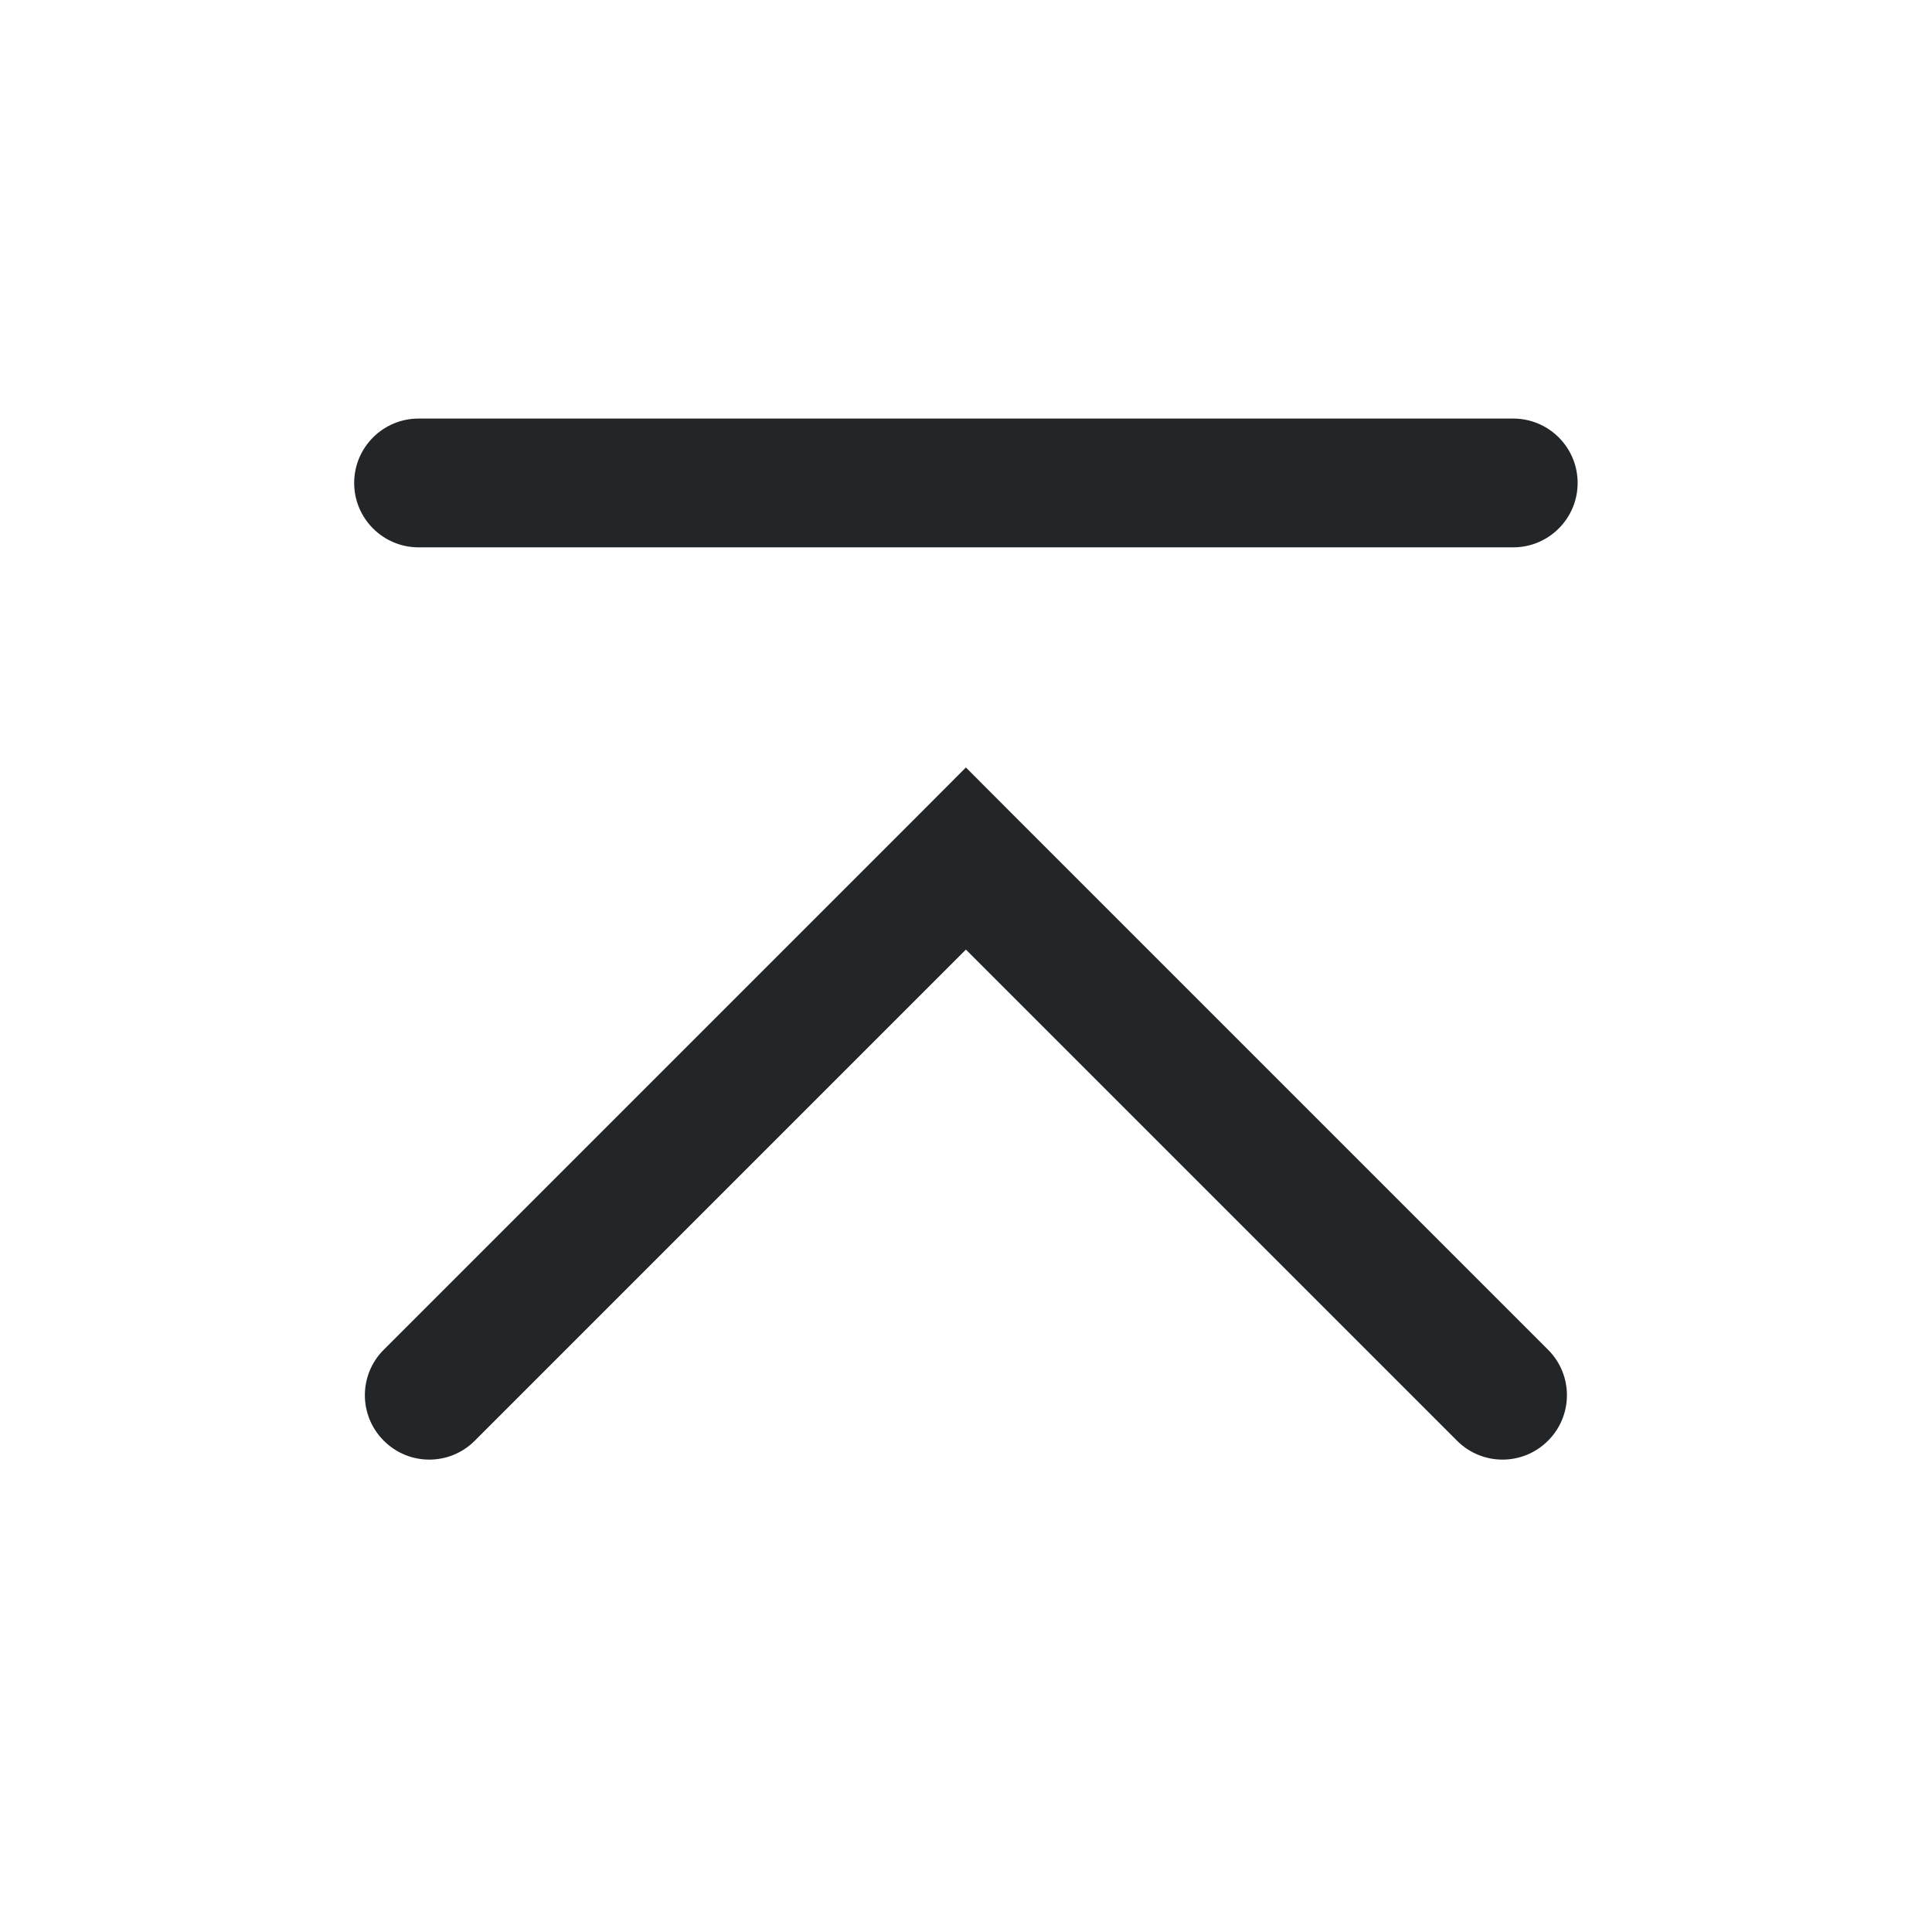 <?xml version='1.0' encoding='UTF-8' standalone='no'?>
<svg width="5.292mm" viewBox="0 0 60 60" baseProfile="tiny" xmlns="http://www.w3.org/2000/svg" xmlns:xlink="http://www.w3.org/1999/xlink" version="1.2" height="5.292mm">
    <style id="current-color-scheme" type="text/css">.ColorScheme-Text {color:#232629;}</style>
    <title>Qt SVG Document</title>
    <desc>Auto-generated by Klassy window decoration</desc>
    <defs/>
    <g stroke-linecap="square" fill-rule="evenodd" stroke-linejoin="bevel" stroke-width="1" fill="none" stroke="black">
        <g class="ColorScheme-Text" font-weight="400" font-family="Noto Sans" font-size="40" transform="matrix(3.333,0,0,3.333,0,0)" fill-opacity="1" fill="currentColor" font-style="normal" stroke="none">
            <path fill-rule="nonzero" vector-effect="none" d="M3.9,3.9 L14.1,3.9 C14.431,3.9 14.7,4.169 14.7,4.5 C14.7,4.831 14.431,5.1 14.1,5.1 L3.9,5.1 C3.569,5.1 3.3,4.831 3.3,4.5 C3.3,4.169 3.569,3.9 3.9,3.9 "/>
            <path fill-rule="nonzero" vector-effect="none" d="M3.576,12.576 L8.576,7.576 L9,7.151 L9.424,7.576 L14.424,12.576 C14.659,12.81 14.659,13.19 14.424,13.424 C14.19,13.659 13.81,13.659 13.576,13.424 L8.576,8.424 L9,8 L9.424,8.424 L4.424,13.424 C4.19,13.659 3.81,13.659 3.576,13.424 C3.341,13.19 3.341,12.81 3.576,12.576 "/>
        </g>
    </g>
</svg>
